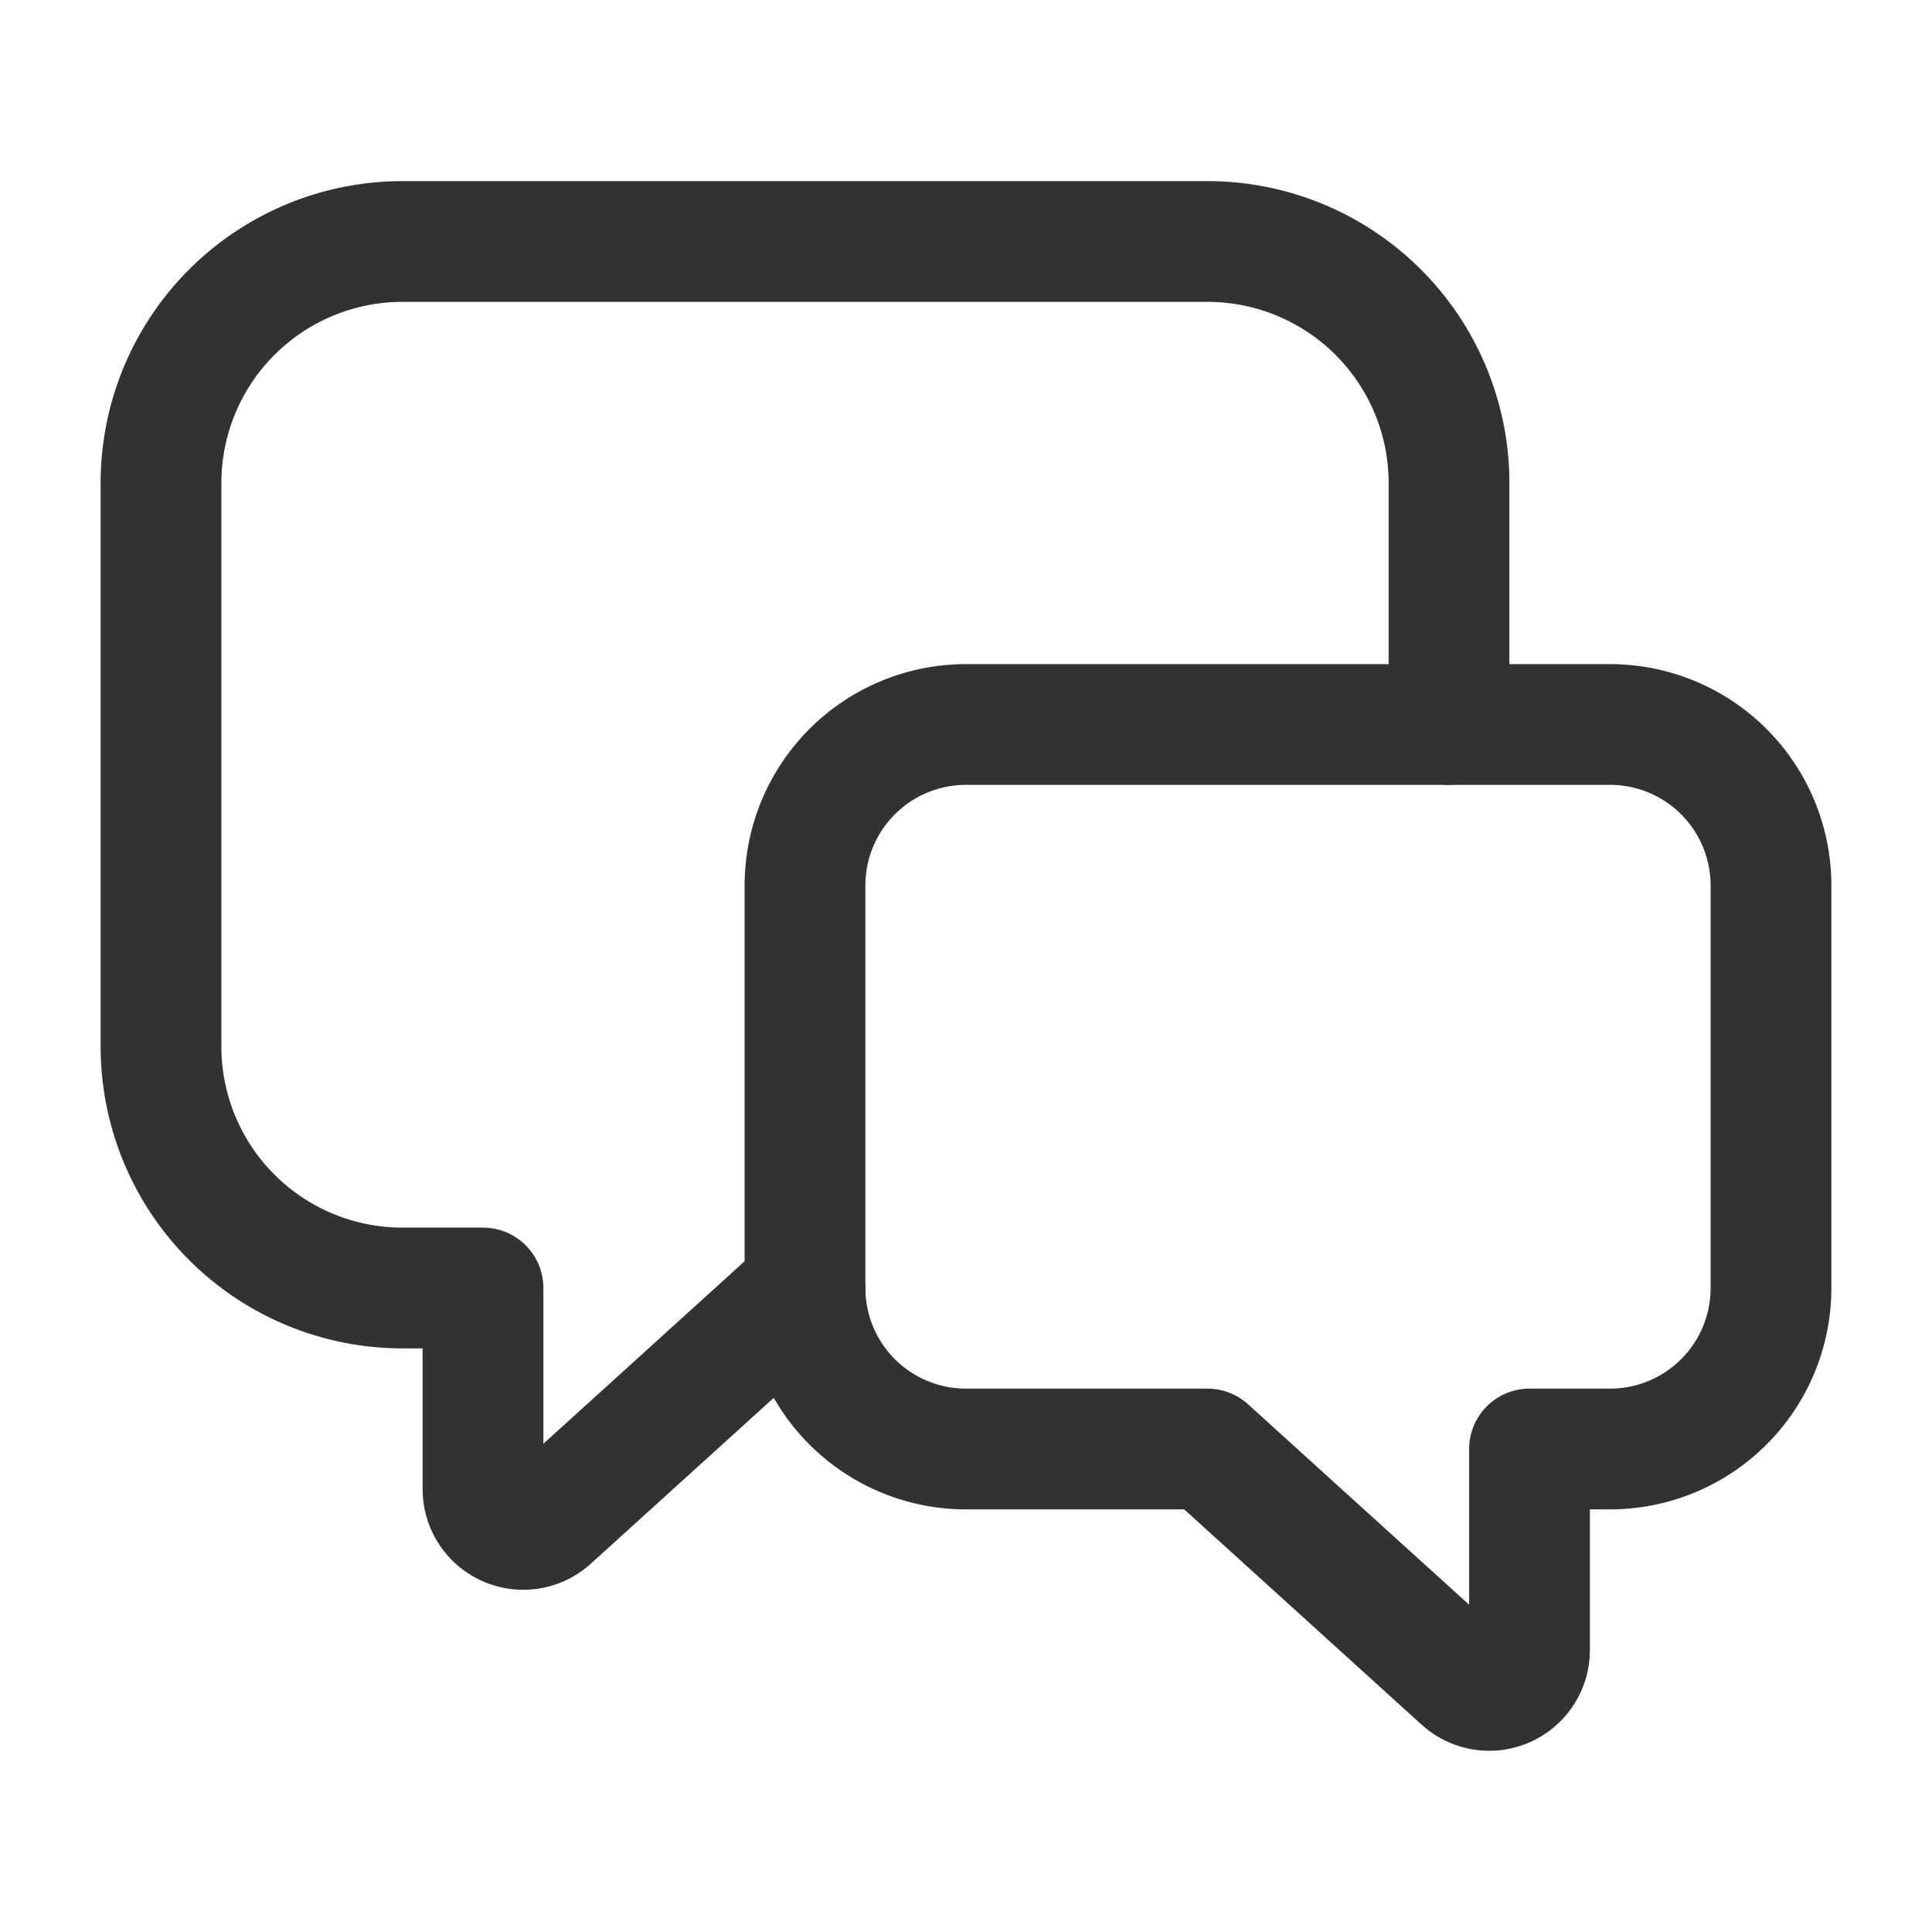 <svg xmlns="http://www.w3.org/2000/svg" viewBox="0 0 24 24"><path d="M0,0H24V24H0Z" fill="none"/><path d="M15,18l3.164,2.869A.5.5,0,0,0,19,20.499V18h1a2,2,0,0,0,2-2V11a2,2,0,0,0-2-2H12a2,2,0,0,0-2,2v5a2,2,0,0,0,2,2Z" fill="none" stroke="#323232" stroke-linecap="round" stroke-linejoin="round" stroke-width="1.5"/><path d="M10,16,6.836,18.869A.5.5,0,0,1,6,18.499V16H5a3,3,0,0,1-3-3V6A3,3,0,0,1,5,3H15a3,3,0,0,1,3,3V9" fill="none" stroke="#323232" stroke-linecap="round" stroke-linejoin="round" stroke-width="1.5"/></svg>